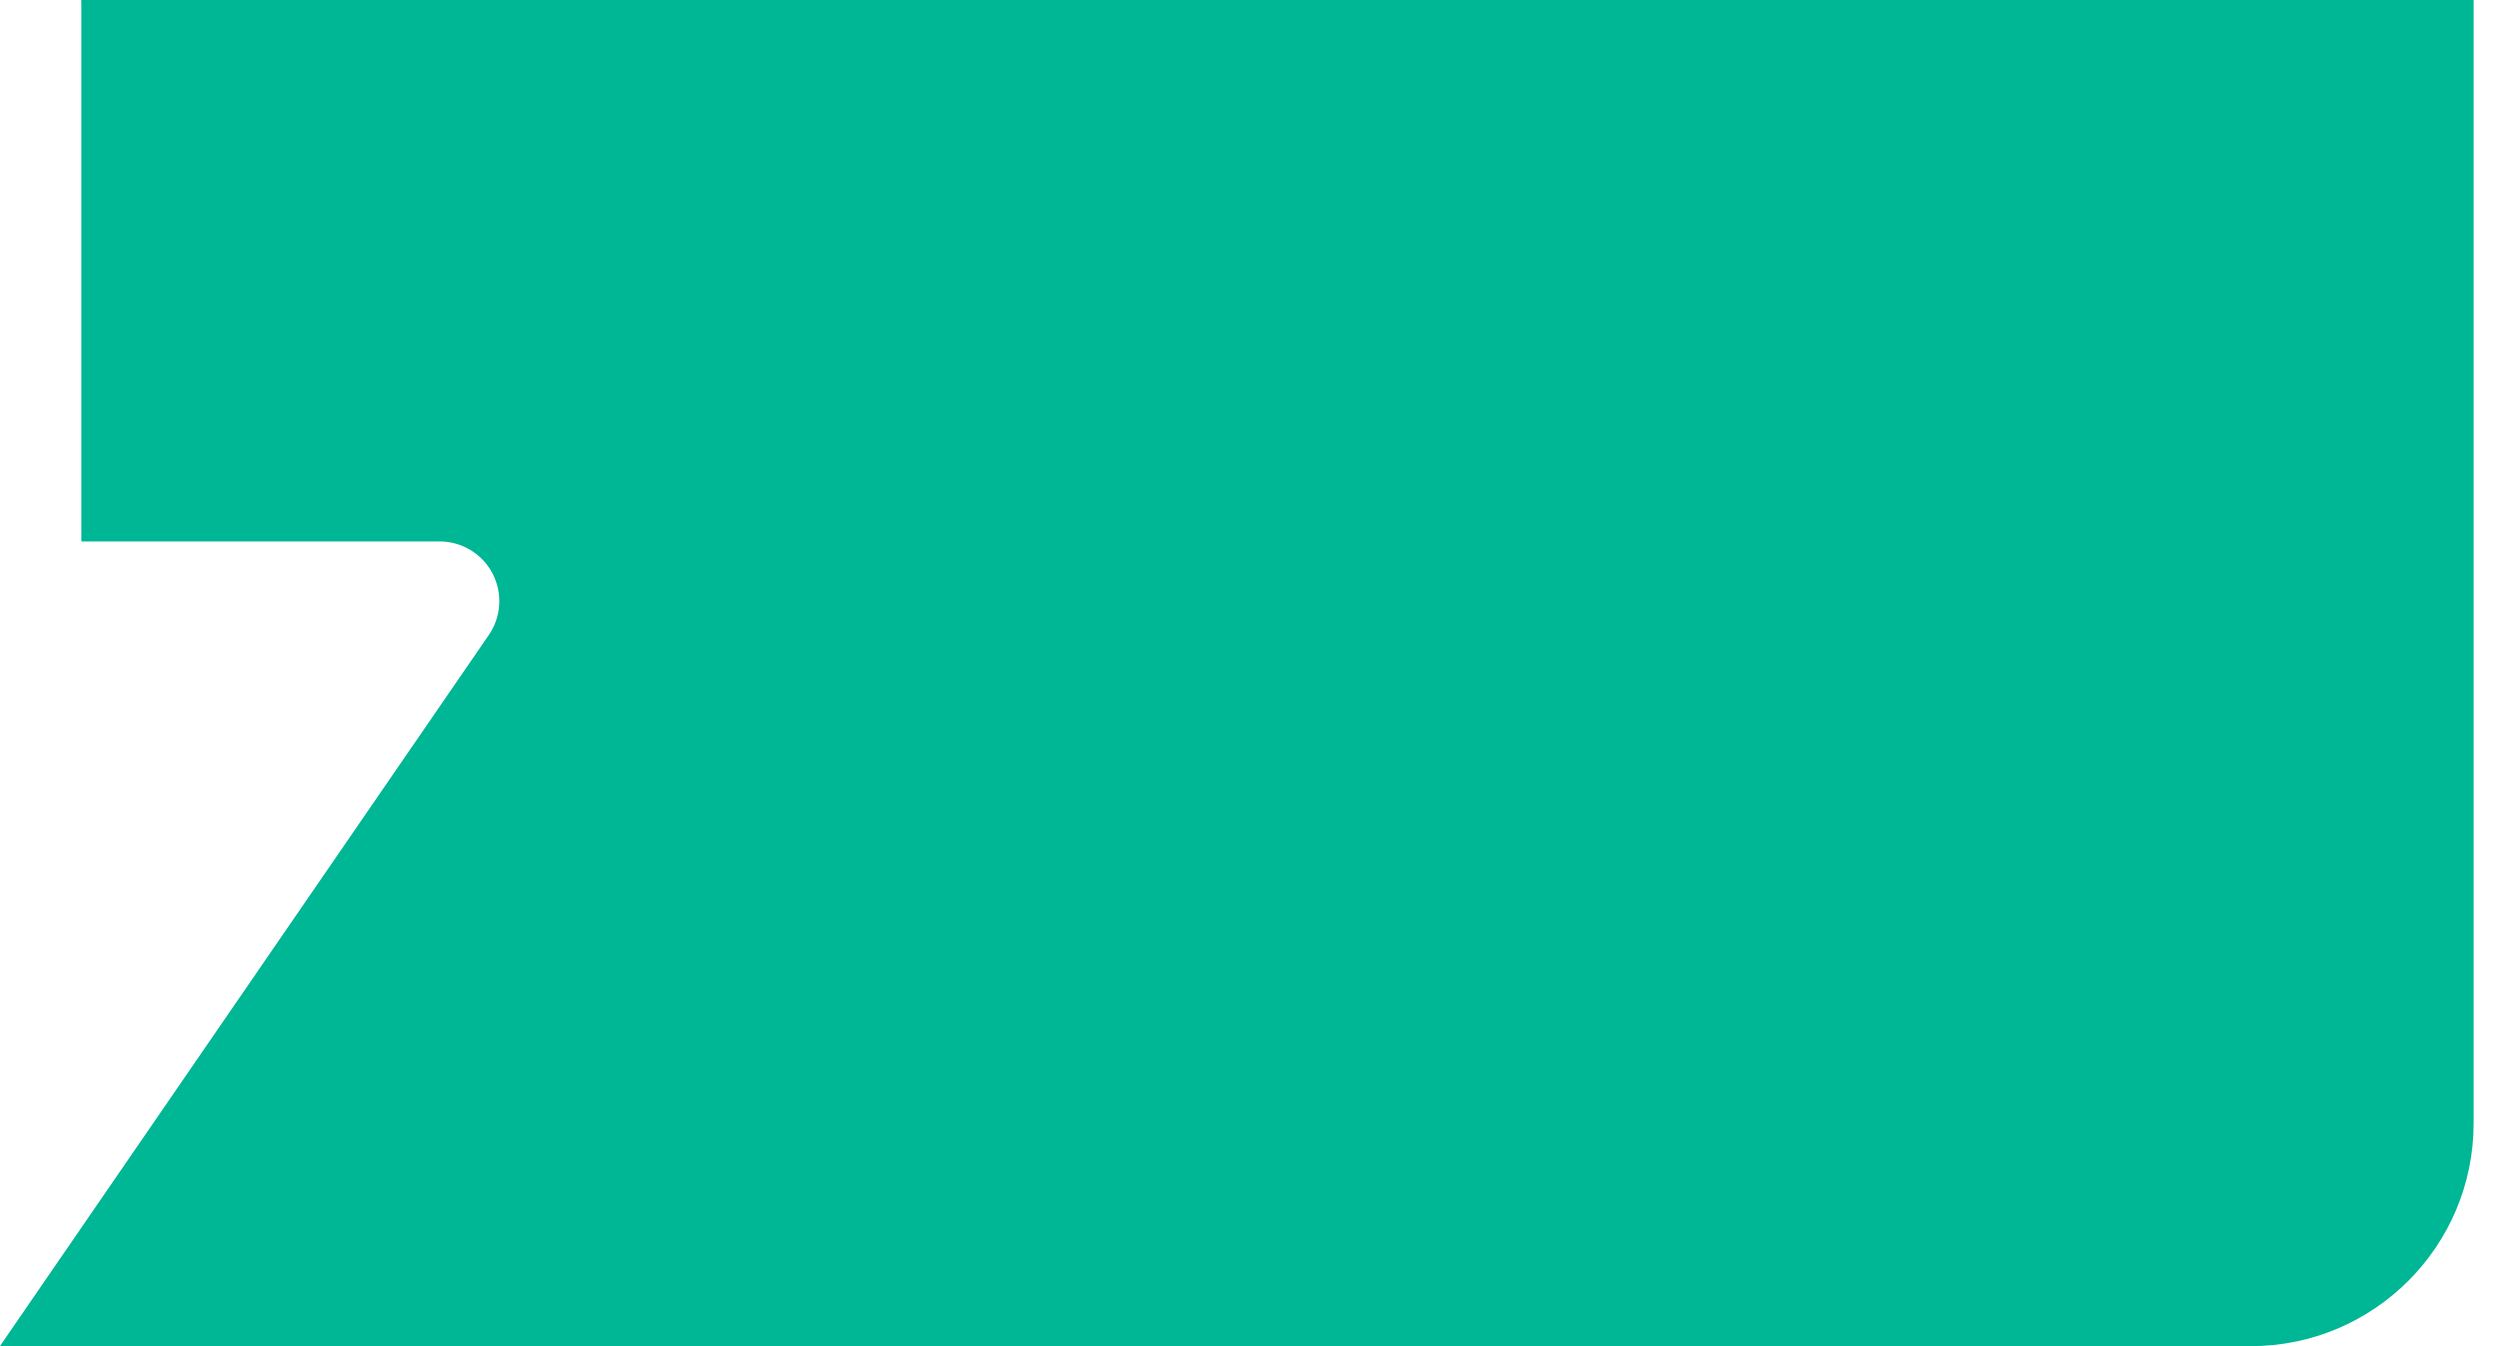 <svg width="78" height="42" viewBox="0 0 78 42" fill="none" xmlns="http://www.w3.org/2000/svg">
<path fill-rule="evenodd" clip-rule="evenodd" d="M2.534 0C2.537 0.041 2.538 0.083 2.538 0.125V16.893H13.717C14.056 16.893 14.389 16.986 14.68 17.162C14.97 17.337 15.207 17.588 15.365 17.889C15.523 18.189 15.596 18.527 15.576 18.865C15.556 19.204 15.444 19.531 15.252 19.811L-0.003 42H70.221C74.063 42 77.177 38.886 77.177 35.044V0H2.534Z" fill="#00B795"/>
</svg>

